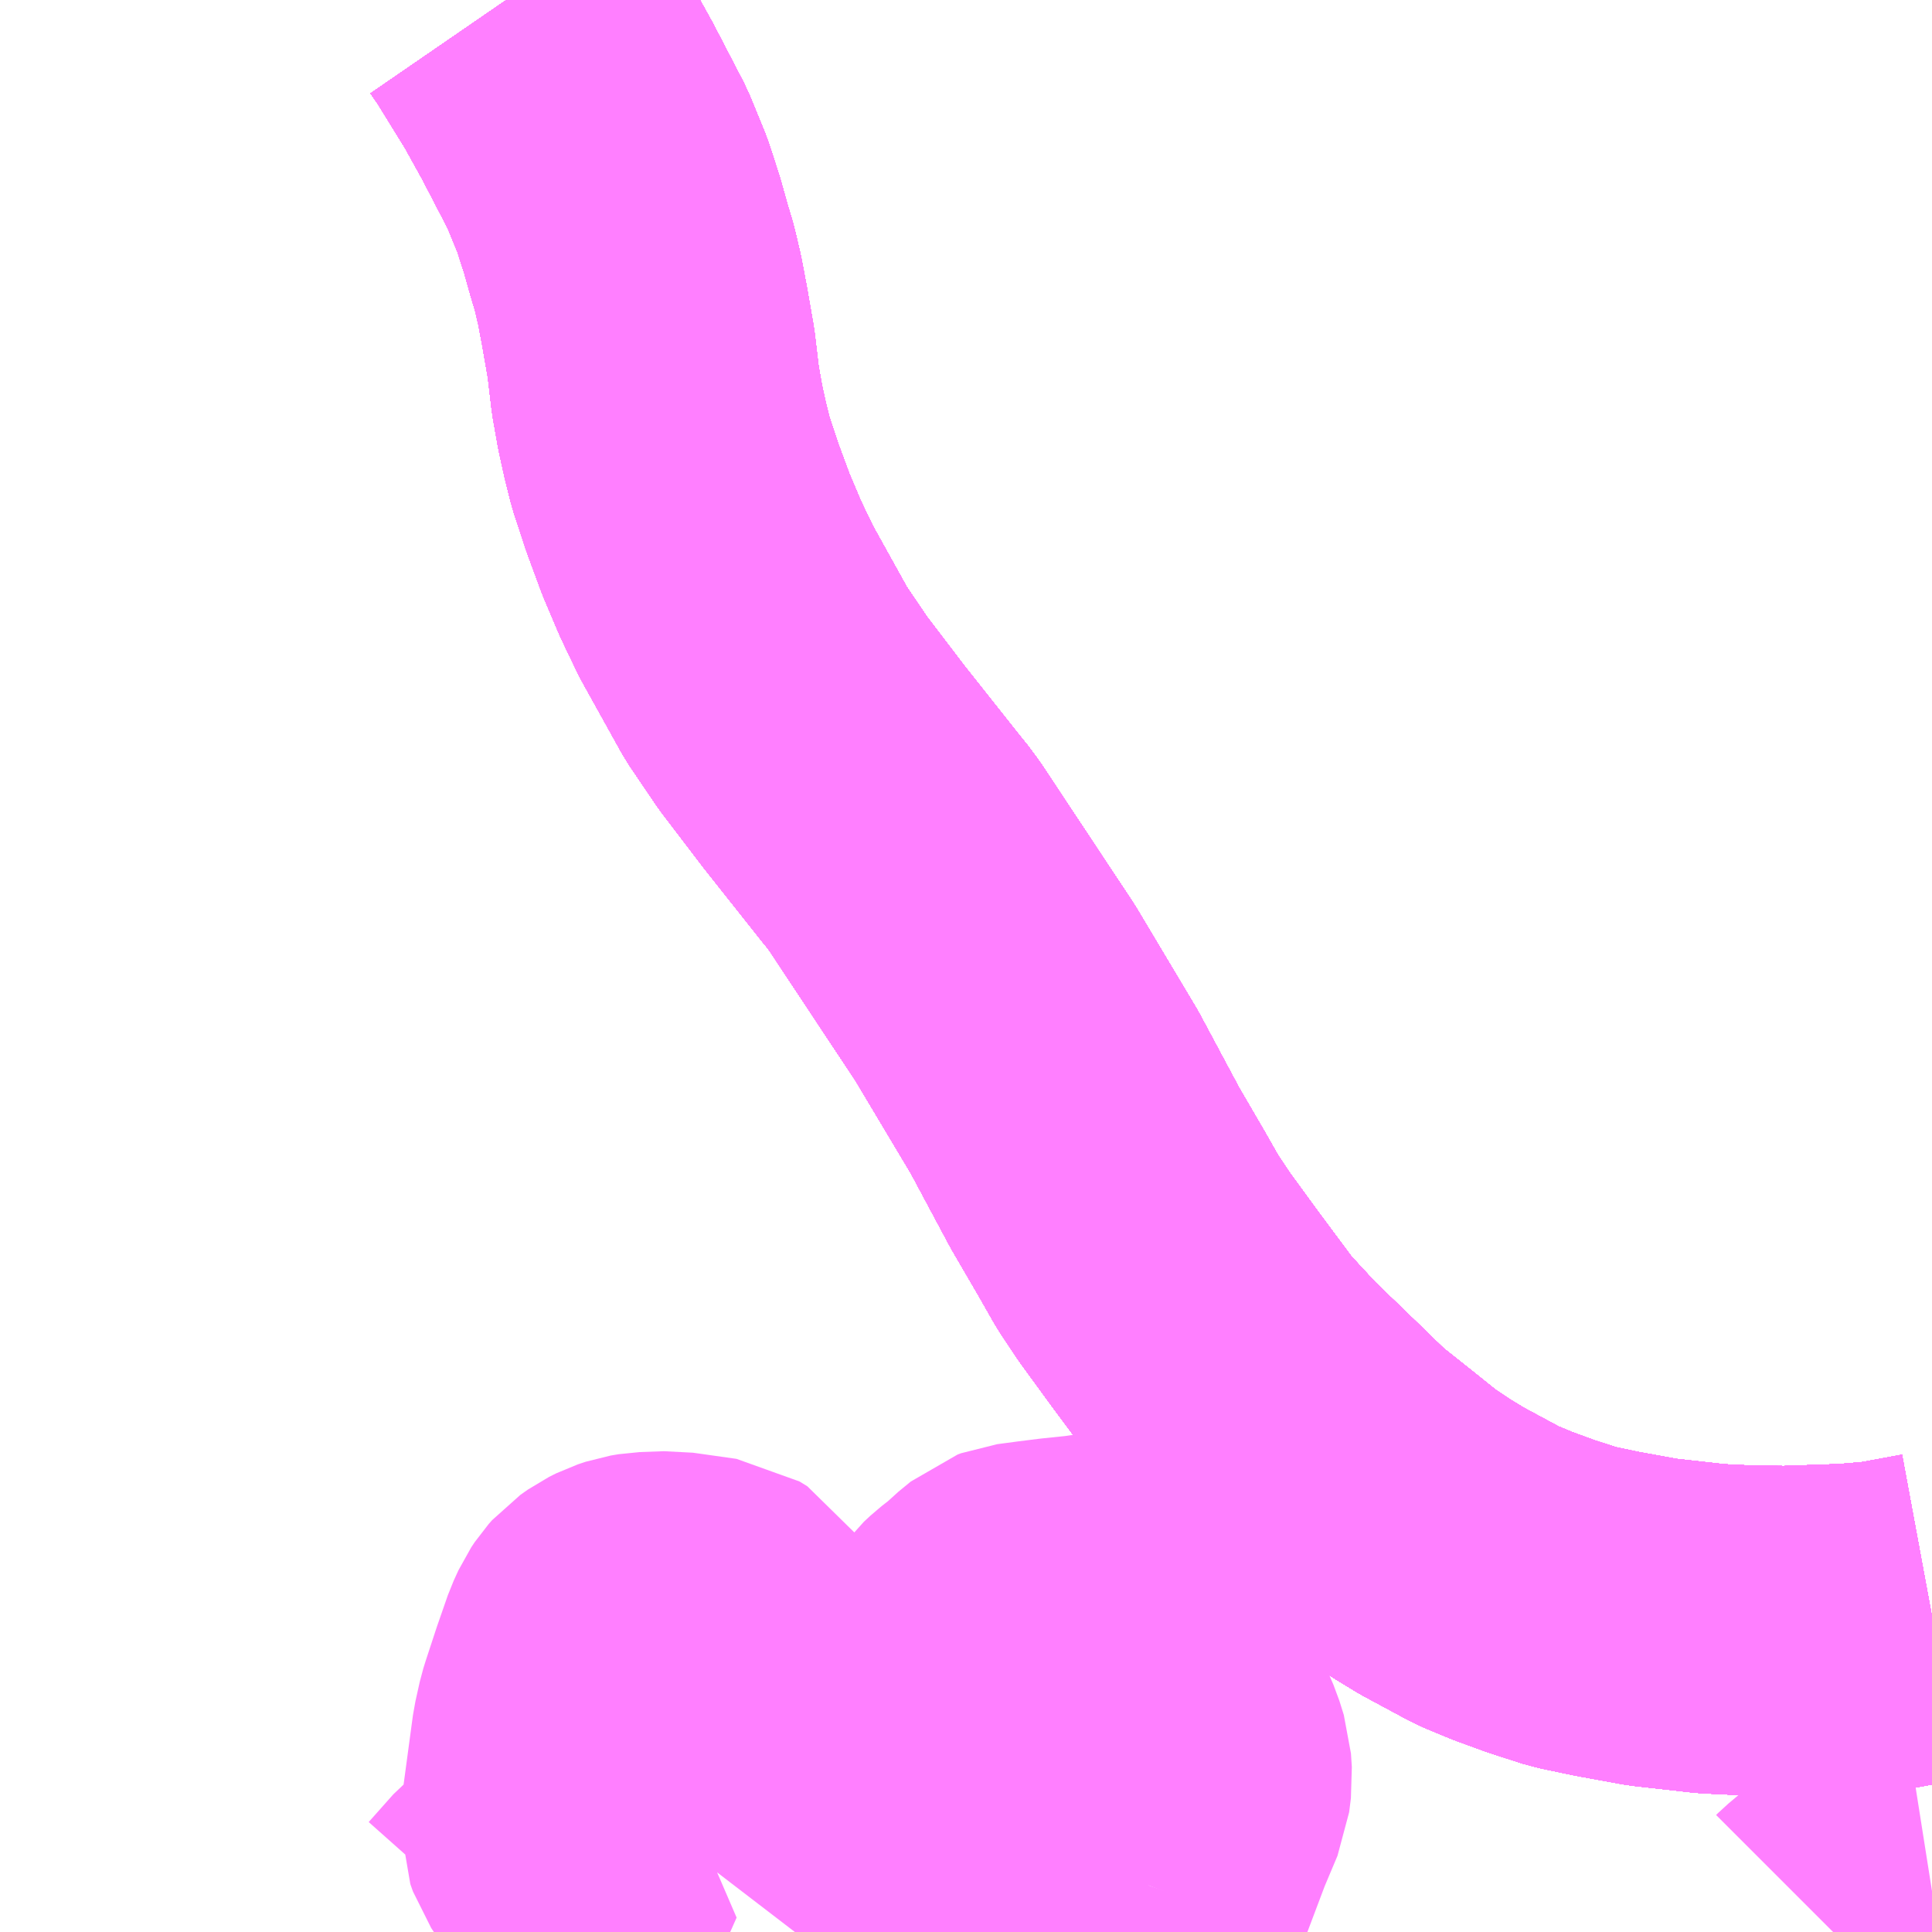 <?xml version="1.0" encoding="UTF-8"?>
<svg  xmlns="http://www.w3.org/2000/svg" xmlns:xlink="http://www.w3.org/1999/xlink" xmlns:go="http://purl.org/svgmap/profile" property="N07_001,N07_002,N07_003,N07_004,N07_005,N07_006,N07_007" viewBox="13442.871 -3418.945 4.395 4.395" go:dataArea="13442.87109375 -3418.9453125 4.39453125 4.39453125" >
<globalCoordinateSystem srsName="http://purl.org/crs/84" transform="matrix(100.0,0.0,0.0,-100.0,0.0,0.0)" />
<defs>
 <g id="p0" >
  <circle cx="0.0" cy="0.0" r="3" stroke="green" stroke-width="0.75" vector-effect="non-scaling-stroke" />
 </g>
</defs>
<g fill="none" fill-rule="evenodd" stroke="#FF00FF" stroke-width="0.75" opacity="0.5" vector-effect="non-scaling-stroke" stroke-linejoin="bevel" >
<path content="1,JRバス関東（株）,ドリーム高松号/松山号/徳島号/高知号,4.0,4.0,4.0," xlink:title="1" d="M13447.266,-3415.267L13447.158,-3415.247L13447.078,-3415.24L13446.933,-3415.235L13446.849,-3415.236L13446.764,-3415.24L13446.63,-3415.255L13446.526,-3415.274L13446.45,-3415.29L13446.376,-3415.314L13446.313,-3415.337L13446.255,-3415.361L13446.151,-3415.417L13446.105,-3415.445L13446.051,-3415.481L13445.99,-3415.53L13445.907,-3415.596L13445.811,-3415.689L13445.732,-3415.765L13445.683,-3415.818L13445.654,-3415.85L13445.567,-3415.967L13445.497,-3416.063L13445.477,-3416.093L13445.459,-3416.12L13445.422,-3416.185L13445.362,-3416.288L13445.27,-3416.46L13445.135,-3416.686L13444.929,-3416.997L13444.909,-3417.024L13444.902,-3417.032L13444.768,-3417.201L13444.675,-3417.323L13444.614,-3417.413L13444.524,-3417.575L13444.507,-3417.61L13444.487,-3417.652L13444.454,-3417.73L13444.423,-3417.814L13444.397,-3417.893L13444.384,-3417.945L13444.373,-3417.995L13444.362,-3418.057L13444.352,-3418.141L13444.337,-3418.227L13444.326,-3418.285L13444.314,-3418.336L13444.302,-3418.376L13444.286,-3418.433L13444.264,-3418.501L13444.23,-3418.584L13444.162,-3418.715L13444.116,-3418.798L13444.045,-3418.913L13444.023,-3418.945"/>
<path content="1,JR四国バス（株）,オリーブ松山号　松山⇔名古屋,1.0,1.0,1.0," xlink:title="1" d="M13444.023,-3418.945L13444.045,-3418.913L13444.116,-3418.798L13444.162,-3418.715L13444.23,-3418.584L13444.264,-3418.501L13444.286,-3418.433L13444.302,-3418.376L13444.314,-3418.336L13444.326,-3418.285L13444.337,-3418.227L13444.352,-3418.141L13444.362,-3418.057L13444.373,-3417.995L13444.384,-3417.945L13444.397,-3417.893L13444.423,-3417.814L13444.454,-3417.73L13444.487,-3417.652L13444.507,-3417.61L13444.524,-3417.575L13444.614,-3417.413L13444.675,-3417.323L13444.768,-3417.201L13444.902,-3417.032L13444.909,-3417.024L13444.929,-3416.997L13445.135,-3416.686L13445.27,-3416.46L13445.362,-3416.288L13445.422,-3416.185L13445.459,-3416.12L13445.477,-3416.093L13445.497,-3416.063L13445.567,-3415.967L13445.654,-3415.85L13445.683,-3415.818L13445.732,-3415.765L13445.811,-3415.689L13445.907,-3415.596L13445.99,-3415.53L13446.051,-3415.481L13446.105,-3415.445L13446.151,-3415.417L13446.255,-3415.361L13446.313,-3415.337L13446.376,-3415.314L13446.45,-3415.29L13446.526,-3415.274L13446.63,-3415.255L13446.764,-3415.24L13446.849,-3415.236L13446.933,-3415.235L13447.078,-3415.24L13447.158,-3415.247L13447.266,-3415.267"/>
<path content="1,JR四国バス（株）,ドリーム高松・松山号　松山・高松⇔東京・東京ディズニーランド,1.0,1.0,1.0," xlink:title="1" d="M13444.023,-3418.945L13444.045,-3418.913L13444.116,-3418.798L13444.162,-3418.715L13444.23,-3418.584L13444.264,-3418.501L13444.286,-3418.433L13444.302,-3418.376L13444.314,-3418.336L13444.326,-3418.285L13444.337,-3418.227L13444.352,-3418.141L13444.362,-3418.057L13444.373,-3417.995L13444.384,-3417.945L13444.397,-3417.893L13444.423,-3417.814L13444.454,-3417.73L13444.487,-3417.652L13444.507,-3417.61L13444.524,-3417.575L13444.614,-3417.413L13444.675,-3417.323L13444.768,-3417.201L13444.902,-3417.032L13444.909,-3417.024L13444.929,-3416.997L13445.135,-3416.686L13445.27,-3416.46L13445.362,-3416.288L13445.422,-3416.185L13445.459,-3416.12L13445.477,-3416.093L13445.497,-3416.063L13445.567,-3415.967L13445.654,-3415.85L13445.683,-3415.818L13445.732,-3415.765L13445.811,-3415.689L13445.907,-3415.596L13445.99,-3415.53L13446.051,-3415.481L13446.105,-3415.445L13446.151,-3415.417L13446.255,-3415.361L13446.313,-3415.337L13446.376,-3415.314L13446.45,-3415.29L13446.526,-3415.274L13446.63,-3415.255L13446.764,-3415.24L13446.849,-3415.236L13446.933,-3415.235L13447.078,-3415.24L13447.158,-3415.247L13447.266,-3415.267"/>
<path content="1,JR四国バス（株）,ドリーム高松号　観音寺・高松⇔新宿・東京・新木場,1.0,1.0,1.0," xlink:title="1" d="M13444.023,-3418.945L13444.045,-3418.913L13444.116,-3418.798L13444.162,-3418.715L13444.23,-3418.584L13444.264,-3418.501L13444.286,-3418.433L13444.302,-3418.376L13444.314,-3418.336L13444.326,-3418.285L13444.337,-3418.227L13444.352,-3418.141L13444.362,-3418.057L13444.373,-3417.995L13444.384,-3417.945L13444.397,-3417.893L13444.423,-3417.814L13444.454,-3417.73L13444.487,-3417.652L13444.507,-3417.61L13444.524,-3417.575L13444.614,-3417.413L13444.675,-3417.323L13444.768,-3417.201L13444.902,-3417.032L13444.909,-3417.024L13444.929,-3416.997L13445.135,-3416.686L13445.27,-3416.46L13445.362,-3416.288L13445.422,-3416.185L13445.459,-3416.12L13445.477,-3416.093L13445.497,-3416.063L13445.567,-3415.967L13445.654,-3415.85L13445.683,-3415.818L13445.732,-3415.765L13445.811,-3415.689L13445.907,-3415.596L13445.99,-3415.53L13446.051,-3415.481L13446.105,-3415.445L13446.151,-3415.417L13446.255,-3415.361L13446.313,-3415.337L13446.376,-3415.314L13446.45,-3415.29L13446.526,-3415.274L13446.63,-3415.255L13446.764,-3415.24L13446.849,-3415.236L13446.933,-3415.235L13447.078,-3415.24L13447.158,-3415.247L13447.266,-3415.267"/>
<path content="1,JR四国バス（株）,観音寺エクスプレス　観音寺・丸亀・高松⇔神戸・大阪,3.0,3.0,3.0," xlink:title="1" d="M13444.023,-3418.945L13444.045,-3418.913L13444.116,-3418.798L13444.162,-3418.715L13444.23,-3418.584L13444.264,-3418.501L13444.286,-3418.433L13444.302,-3418.376L13444.314,-3418.336L13444.326,-3418.285L13444.337,-3418.227L13444.352,-3418.141L13444.362,-3418.057L13444.373,-3417.995L13444.384,-3417.945L13444.397,-3417.893L13444.423,-3417.814L13444.454,-3417.73L13444.487,-3417.652L13444.507,-3417.61L13444.524,-3417.575L13444.614,-3417.413L13444.675,-3417.323L13444.768,-3417.201L13444.902,-3417.032L13444.909,-3417.024L13444.929,-3416.997L13445.135,-3416.686L13445.27,-3416.46L13445.362,-3416.288L13445.422,-3416.185L13445.459,-3416.12L13445.477,-3416.093L13445.497,-3416.063L13445.567,-3415.967L13445.654,-3415.85L13445.683,-3415.818L13445.732,-3415.765L13445.811,-3415.689L13445.907,-3415.596L13445.99,-3415.53L13446.051,-3415.481L13446.105,-3415.445L13446.151,-3415.417L13446.255,-3415.361L13446.313,-3415.337L13446.376,-3415.314L13446.45,-3415.29L13446.526,-3415.274L13446.63,-3415.255L13446.764,-3415.24L13446.849,-3415.236L13446.933,-3415.235L13447.078,-3415.24L13447.158,-3415.247L13447.266,-3415.267"/>
<path content="1,JR四国バス（株）,関西リムジンバス　（丸亀・善通寺・坂出・高松⇔関空）,1.0,1.0,1.0," xlink:title="1" d="M13447.266,-3415.267L13447.158,-3415.247L13447.078,-3415.24L13446.933,-3415.235L13446.849,-3415.236L13446.764,-3415.24L13446.63,-3415.255L13446.526,-3415.274L13446.45,-3415.29L13446.376,-3415.314L13446.313,-3415.337L13446.255,-3415.361L13446.151,-3415.417L13446.105,-3415.445L13446.051,-3415.481L13445.99,-3415.53L13445.907,-3415.596L13445.811,-3415.689L13445.732,-3415.765L13445.683,-3415.818L13445.654,-3415.85L13445.567,-3415.967L13445.497,-3416.063L13445.477,-3416.093L13445.459,-3416.12L13445.422,-3416.185L13445.362,-3416.288L13445.27,-3416.46L13445.135,-3416.686L13444.929,-3416.997L13444.909,-3417.024L13444.902,-3417.032L13444.768,-3417.201L13444.675,-3417.323L13444.614,-3417.413L13444.524,-3417.575L13444.507,-3417.61L13444.487,-3417.652L13444.454,-3417.73L13444.423,-3417.814L13444.397,-3417.893L13444.384,-3417.945L13444.373,-3417.995L13444.362,-3418.057L13444.352,-3418.141L13444.337,-3418.227L13444.326,-3418.285L13444.314,-3418.336L13444.302,-3418.376L13444.286,-3418.433L13444.264,-3418.501L13444.23,-3418.584L13444.162,-3418.715L13444.116,-3418.798L13444.045,-3418.913L13444.023,-3418.945"/>
<path content="1,JR四国バス（株）,高松エクスプレス京都号　高松⇔京都,2.0,2.0,2.0," xlink:title="1" d="M13444.023,-3418.945L13444.045,-3418.913L13444.116,-3418.798L13444.162,-3418.715L13444.23,-3418.584L13444.264,-3418.501L13444.286,-3418.433L13444.302,-3418.376L13444.314,-3418.336L13444.326,-3418.285L13444.337,-3418.227L13444.352,-3418.141L13444.362,-3418.057L13444.373,-3417.995L13444.384,-3417.945L13444.397,-3417.893L13444.423,-3417.814L13444.454,-3417.73L13444.487,-3417.652L13444.507,-3417.61L13444.524,-3417.575L13444.614,-3417.413L13444.675,-3417.323L13444.768,-3417.201L13444.902,-3417.032L13444.909,-3417.024L13444.929,-3416.997L13445.135,-3416.686L13445.27,-3416.46L13445.362,-3416.288L13445.422,-3416.185L13445.459,-3416.12L13445.477,-3416.093L13445.497,-3416.063L13445.567,-3415.967L13445.654,-3415.85L13445.683,-3415.818L13445.732,-3415.765L13445.811,-3415.689L13445.907,-3415.596L13445.99,-3415.53L13446.051,-3415.481L13446.105,-3415.445L13446.151,-3415.417L13446.255,-3415.361L13446.313,-3415.337L13446.376,-3415.314L13446.45,-3415.29L13446.526,-3415.274L13446.63,-3415.255L13446.764,-3415.24L13446.849,-3415.236L13446.933,-3415.235L13447.078,-3415.24L13447.158,-3415.247L13447.266,-3415.267"/>
<path content="1,JR四国バス（株）,高松エクスプレス大阪号　高松⇔大阪,8.0,8.0,8.0," xlink:title="1" d="M13444.023,-3418.945L13444.045,-3418.913L13444.116,-3418.798L13444.162,-3418.715L13444.23,-3418.584L13444.264,-3418.501L13444.286,-3418.433L13444.302,-3418.376L13444.314,-3418.336L13444.326,-3418.285L13444.337,-3418.227L13444.352,-3418.141L13444.362,-3418.057L13444.373,-3417.995L13444.384,-3417.945L13444.397,-3417.893L13444.423,-3417.814L13444.454,-3417.73L13444.487,-3417.652L13444.507,-3417.61L13444.524,-3417.575L13444.614,-3417.413L13444.675,-3417.323L13444.768,-3417.201L13444.902,-3417.032L13444.909,-3417.024L13444.929,-3416.997L13445.135,-3416.686L13445.27,-3416.46L13445.362,-3416.288L13445.422,-3416.185L13445.459,-3416.12L13445.477,-3416.093L13445.497,-3416.063L13445.567,-3415.967L13445.654,-3415.85L13445.683,-3415.818L13445.732,-3415.765L13445.811,-3415.689L13445.907,-3415.596L13445.99,-3415.53L13446.051,-3415.481L13446.105,-3415.445L13446.151,-3415.417L13446.255,-3415.361L13446.313,-3415.337L13446.376,-3415.314L13446.45,-3415.29L13446.526,-3415.274L13446.63,-3415.255L13446.764,-3415.24L13446.849,-3415.236L13446.933,-3415.235L13447.078,-3415.24L13447.158,-3415.247L13447.266,-3415.267"/>
<path content="1,JR四国バス（株）,高松エクスプレス神戸号　高松⇔神戸,5.0,5.0,5.0," xlink:title="1" d="M13444.023,-3418.945L13444.045,-3418.913L13444.116,-3418.798L13444.162,-3418.715L13444.23,-3418.584L13444.264,-3418.501L13444.286,-3418.433L13444.302,-3418.376L13444.314,-3418.336L13444.326,-3418.285L13444.337,-3418.227L13444.352,-3418.141L13444.362,-3418.057L13444.373,-3417.995L13444.384,-3417.945L13444.397,-3417.893L13444.423,-3417.814L13444.454,-3417.73L13444.487,-3417.652L13444.507,-3417.61L13444.524,-3417.575L13444.614,-3417.413L13444.675,-3417.323L13444.768,-3417.201L13444.902,-3417.032L13444.909,-3417.024L13444.929,-3416.997L13445.135,-3416.686L13445.27,-3416.46L13445.362,-3416.288L13445.422,-3416.185L13445.459,-3416.12L13445.477,-3416.093L13445.497,-3416.063L13445.567,-3415.967L13445.654,-3415.85L13445.683,-3415.818L13445.732,-3415.765L13445.811,-3415.689L13445.907,-3415.596L13445.99,-3415.53L13446.051,-3415.481L13446.105,-3415.445L13446.151,-3415.417L13446.255,-3415.361L13446.313,-3415.337L13446.376,-3415.314L13446.45,-3415.29L13446.526,-3415.274L13446.63,-3415.255L13446.764,-3415.24L13446.849,-3415.236L13446.933,-3415.235L13447.078,-3415.24L13447.158,-3415.247L13447.266,-3415.267"/>
<path content="1,JR東海バス（株）,オリーブ松山号,1.0,1.0,1.0," xlink:title="1" d="M13444.023,-3418.945L13444.045,-3418.913L13444.116,-3418.798L13444.162,-3418.715L13444.23,-3418.584L13444.264,-3418.501L13444.286,-3418.433L13444.302,-3418.376L13444.314,-3418.336L13444.326,-3418.285L13444.337,-3418.227L13444.352,-3418.141L13444.362,-3418.057L13444.373,-3417.995L13444.384,-3417.945L13444.397,-3417.893L13444.423,-3417.814L13444.454,-3417.73L13444.487,-3417.652L13444.507,-3417.61L13444.524,-3417.575L13444.614,-3417.413L13444.675,-3417.323L13444.768,-3417.201L13444.902,-3417.032L13444.909,-3417.024L13444.929,-3416.997L13445.135,-3416.686L13445.27,-3416.46L13445.362,-3416.288L13445.422,-3416.185L13445.459,-3416.12L13445.477,-3416.093L13445.497,-3416.063L13445.567,-3415.967L13445.654,-3415.85L13445.683,-3415.818L13445.732,-3415.765L13445.811,-3415.689L13445.907,-3415.596L13445.99,-3415.53L13446.051,-3415.481L13446.105,-3415.445L13446.151,-3415.417L13446.255,-3415.361L13446.313,-3415.337L13446.376,-3415.314L13446.45,-3415.29L13446.526,-3415.274L13446.63,-3415.255L13446.764,-3415.24L13446.849,-3415.236L13446.933,-3415.235L13447.078,-3415.24L13447.158,-3415.247L13447.266,-3415.267"/>
<path content="1,京阪バス（株）,京都⇔高松,1.0,1.0,1.0," xlink:title="1" d="M13444.023,-3418.945L13444.045,-3418.913L13444.116,-3418.798L13444.162,-3418.715L13444.23,-3418.584L13444.264,-3418.501L13444.286,-3418.433L13444.302,-3418.376L13444.314,-3418.336L13444.326,-3418.285L13444.337,-3418.227L13444.352,-3418.141L13444.362,-3418.057L13444.373,-3417.995L13444.384,-3417.945L13444.397,-3417.893L13444.423,-3417.814L13444.454,-3417.73L13444.487,-3417.652L13444.507,-3417.61L13444.524,-3417.575L13444.614,-3417.413L13444.675,-3417.323L13444.768,-3417.201L13444.902,-3417.032L13444.909,-3417.024L13444.929,-3416.997L13445.135,-3416.686L13445.27,-3416.46L13445.362,-3416.288L13445.422,-3416.185L13445.459,-3416.12L13445.477,-3416.093L13445.497,-3416.063L13445.567,-3415.967L13445.654,-3415.85L13445.683,-3415.818L13445.732,-3415.765L13445.811,-3415.689L13445.907,-3415.596L13445.99,-3415.53L13446.051,-3415.481L13446.105,-3415.445L13446.151,-3415.417L13446.255,-3415.361L13446.313,-3415.337L13446.376,-3415.314L13446.45,-3415.29L13446.526,-3415.274L13446.63,-3415.255L13446.764,-3415.24L13446.849,-3415.236L13446.933,-3415.235L13447.078,-3415.24L13447.158,-3415.247L13447.266,-3415.267"/>
<path content="1,南海バス（株）,エアポートリムジン（高松空港線）15,4.5,4.5,4.5," xlink:title="1" d="M13444.023,-3418.945L13444.045,-3418.913L13444.116,-3418.798L13444.162,-3418.715L13444.23,-3418.584L13444.264,-3418.501L13444.286,-3418.433L13444.302,-3418.376L13444.314,-3418.336L13444.326,-3418.285L13444.337,-3418.227L13444.352,-3418.141L13444.362,-3418.057L13444.373,-3417.995L13444.384,-3417.945L13444.397,-3417.893L13444.423,-3417.814L13444.454,-3417.73L13444.487,-3417.652L13444.507,-3417.61L13444.524,-3417.575L13444.614,-3417.413L13444.675,-3417.323L13444.768,-3417.201L13444.902,-3417.032L13444.909,-3417.024L13444.929,-3416.997L13445.135,-3416.686L13445.27,-3416.46L13445.362,-3416.288L13445.422,-3416.185L13445.459,-3416.12L13445.477,-3416.093L13445.497,-3416.063L13445.567,-3415.967L13445.654,-3415.85L13445.683,-3415.818L13445.732,-3415.765L13445.811,-3415.689L13445.907,-3415.596L13445.99,-3415.53L13446.051,-3415.481L13446.105,-3415.445L13446.151,-3415.417L13446.255,-3415.361L13446.313,-3415.337L13446.376,-3415.314L13446.45,-3415.29L13446.526,-3415.274L13446.63,-3415.255L13446.764,-3415.24L13446.849,-3415.236L13446.933,-3415.235L13447.078,-3415.24L13447.158,-3415.247L13447.266,-3415.267"/>
<path content="1,南海バス（株）,南海なんば⇔高松・国分寺,15.5,15.5,15.5," xlink:title="1" d="M13444.023,-3418.945L13444.045,-3418.913L13444.116,-3418.798L13444.162,-3418.715L13444.23,-3418.584L13444.264,-3418.501L13444.286,-3418.433L13444.302,-3418.376L13444.314,-3418.336L13444.326,-3418.285L13444.337,-3418.227L13444.352,-3418.141L13444.362,-3418.057L13444.373,-3417.995L13444.384,-3417.945L13444.397,-3417.893L13444.423,-3417.814L13444.454,-3417.73L13444.487,-3417.652L13444.507,-3417.61L13444.524,-3417.575L13444.614,-3417.413L13444.675,-3417.323L13444.768,-3417.201L13444.902,-3417.032L13444.909,-3417.024L13444.929,-3416.997L13445.135,-3416.686L13445.27,-3416.46L13445.362,-3416.288L13445.422,-3416.185L13445.459,-3416.12L13445.477,-3416.093L13445.497,-3416.063L13445.567,-3415.967L13445.654,-3415.85L13445.683,-3415.818L13445.732,-3415.765L13445.811,-3415.689L13445.907,-3415.596L13445.99,-3415.53L13446.051,-3415.481L13446.105,-3415.445L13446.151,-3415.417L13446.255,-3415.361L13446.313,-3415.337L13446.376,-3415.314L13446.45,-3415.29L13446.526,-3415.274L13446.63,-3415.255L13446.764,-3415.24L13446.849,-3415.236L13446.933,-3415.235L13447.078,-3415.24L13447.158,-3415.247L13447.266,-3415.267"/>
<path content="1,名鉄バス（株）,名古屋～高松,2.0,2.0,2.0," xlink:title="1" d="M13444.023,-3418.945L13444.045,-3418.913L13444.116,-3418.798L13444.162,-3418.715L13444.23,-3418.584L13444.264,-3418.501L13444.286,-3418.433L13444.302,-3418.376L13444.314,-3418.336L13444.326,-3418.285L13444.337,-3418.227L13444.352,-3418.141L13444.362,-3418.057L13444.373,-3417.995L13444.384,-3417.945L13444.397,-3417.893L13444.423,-3417.814L13444.454,-3417.73L13444.487,-3417.652L13444.507,-3417.61L13444.524,-3417.575L13444.614,-3417.413L13444.675,-3417.323L13444.768,-3417.201L13444.902,-3417.032L13444.909,-3417.024L13444.929,-3416.997L13445.135,-3416.686L13445.27,-3416.46L13445.362,-3416.288L13445.422,-3416.185L13445.459,-3416.12L13445.477,-3416.093L13445.497,-3416.063L13445.567,-3415.967L13445.654,-3415.85L13445.683,-3415.818L13445.732,-3415.765L13445.811,-3415.689L13445.907,-3415.596L13445.99,-3415.53L13446.051,-3415.481L13446.105,-3415.445L13446.151,-3415.417L13446.255,-3415.361L13446.313,-3415.337L13446.376,-3415.314L13446.45,-3415.29L13446.526,-3415.274L13446.63,-3415.255L13446.764,-3415.24L13446.849,-3415.236L13446.933,-3415.235L13447.078,-3415.24L13447.158,-3415.247L13447.266,-3415.267"/>
<path content="1,四国高速バス（株）,さぬきエクスプレス名古屋　善通寺・坂出⇔名古屋,1.0,1.0,1.0," xlink:title="1" d="M13444.023,-3418.945L13444.045,-3418.913L13444.116,-3418.798L13444.162,-3418.715L13444.23,-3418.584L13444.264,-3418.501L13444.286,-3418.433L13444.302,-3418.376L13444.314,-3418.336L13444.326,-3418.285L13444.337,-3418.227L13444.352,-3418.141L13444.362,-3418.057L13444.373,-3417.995L13444.384,-3417.945L13444.397,-3417.893L13444.423,-3417.814L13444.454,-3417.73L13444.487,-3417.652L13444.507,-3417.61L13444.524,-3417.575L13444.614,-3417.413L13444.675,-3417.323L13444.768,-3417.201L13444.902,-3417.032L13444.909,-3417.024L13444.929,-3416.997L13445.135,-3416.686L13445.27,-3416.46L13445.362,-3416.288L13445.422,-3416.185L13445.459,-3416.12L13445.477,-3416.093L13445.497,-3416.063L13445.567,-3415.967L13445.654,-3415.85L13445.683,-3415.818L13445.732,-3415.765L13445.811,-3415.689L13445.907,-3415.596L13445.99,-3415.53L13446.051,-3415.481L13446.105,-3415.445L13446.151,-3415.417L13446.255,-3415.361L13446.313,-3415.337L13446.376,-3415.314L13446.45,-3415.29L13446.526,-3415.274L13446.63,-3415.255L13446.764,-3415.24L13446.849,-3415.236L13446.933,-3415.235L13447.078,-3415.24L13447.158,-3415.247L13447.266,-3415.267"/>
<path content="1,四国高速バス（株）,さぬきエクスプレス大阪　高松⇔大阪,8.0,8.0,8.0," xlink:title="1" d="M13444.023,-3418.945L13444.045,-3418.913L13444.116,-3418.798L13444.162,-3418.715L13444.23,-3418.584L13444.264,-3418.501L13444.286,-3418.433L13444.302,-3418.376L13444.314,-3418.336L13444.326,-3418.285L13444.337,-3418.227L13444.352,-3418.141L13444.362,-3418.057L13444.373,-3417.995L13444.384,-3417.945L13444.397,-3417.893L13444.423,-3417.814L13444.454,-3417.73L13444.487,-3417.652L13444.507,-3417.61L13444.524,-3417.575L13444.614,-3417.413L13444.675,-3417.323L13444.768,-3417.201L13444.902,-3417.032L13444.909,-3417.024L13444.929,-3416.997L13445.135,-3416.686L13445.27,-3416.46L13445.362,-3416.288L13445.422,-3416.185L13445.459,-3416.12L13445.477,-3416.093L13445.497,-3416.063L13445.567,-3415.967L13445.654,-3415.85L13445.683,-3415.818L13445.732,-3415.765L13445.811,-3415.689L13445.907,-3415.596L13445.99,-3415.53L13446.051,-3415.481L13446.105,-3415.445L13446.151,-3415.417L13446.255,-3415.361L13446.313,-3415.337L13446.376,-3415.314L13446.45,-3415.29L13446.526,-3415.274L13446.63,-3415.255L13446.764,-3415.24L13446.849,-3415.236L13446.933,-3415.235L13447.078,-3415.24L13447.158,-3415.247L13447.266,-3415.267"/>
<path content="1,四国高速バス（株）,さぬきエクスプレス大阪号　丸亀・善通寺・坂出⇔大阪・神戸,4.0,4.0,4.0," xlink:title="1" d="M13444.023,-3418.945L13444.045,-3418.913L13444.116,-3418.798L13444.162,-3418.715L13444.23,-3418.584L13444.264,-3418.501L13444.286,-3418.433L13444.302,-3418.376L13444.314,-3418.336L13444.326,-3418.285L13444.337,-3418.227L13444.352,-3418.141L13444.362,-3418.057L13444.373,-3417.995L13444.384,-3417.945L13444.397,-3417.893L13444.423,-3417.814L13444.454,-3417.73L13444.487,-3417.652L13444.507,-3417.61L13444.524,-3417.575L13444.614,-3417.413L13444.675,-3417.323L13444.768,-3417.201L13444.902,-3417.032L13444.909,-3417.024L13444.929,-3416.997L13445.135,-3416.686L13445.27,-3416.46L13445.362,-3416.288L13445.422,-3416.185L13445.459,-3416.12L13445.477,-3416.093L13445.497,-3416.063L13445.567,-3415.967L13445.654,-3415.85L13445.683,-3415.818L13445.732,-3415.765L13445.811,-3415.689L13445.907,-3415.596L13445.99,-3415.53L13446.051,-3415.481L13446.105,-3415.445L13446.151,-3415.417L13446.255,-3415.361L13446.313,-3415.337L13446.376,-3415.314L13446.45,-3415.29L13446.526,-3415.274L13446.63,-3415.255L13446.764,-3415.24L13446.849,-3415.236L13446.933,-3415.235L13447.078,-3415.24L13447.158,-3415.247L13447.266,-3415.267"/>
<path content="1,四国高速バス（株）,さぬきエクスプレス神戸　高松⇔神戸,5.0,5.0,5.0," xlink:title="1" d="M13444.023,-3418.945L13444.045,-3418.913L13444.116,-3418.798L13444.162,-3418.715L13444.23,-3418.584L13444.264,-3418.501L13444.286,-3418.433L13444.302,-3418.376L13444.314,-3418.336L13444.326,-3418.285L13444.337,-3418.227L13444.352,-3418.141L13444.362,-3418.057L13444.373,-3417.995L13444.384,-3417.945L13444.397,-3417.893L13444.423,-3417.814L13444.454,-3417.73L13444.487,-3417.652L13444.507,-3417.61L13444.524,-3417.575L13444.614,-3417.413L13444.675,-3417.323L13444.768,-3417.201L13444.902,-3417.032L13444.909,-3417.024L13444.929,-3416.997L13445.135,-3416.686L13445.27,-3416.46L13445.362,-3416.288L13445.422,-3416.185L13445.459,-3416.12L13445.477,-3416.093L13445.497,-3416.063L13445.567,-3415.967L13445.654,-3415.85L13445.683,-3415.818L13445.732,-3415.765L13445.811,-3415.689L13445.907,-3415.596L13445.99,-3415.53L13446.051,-3415.481L13446.105,-3415.445L13446.151,-3415.417L13446.255,-3415.361L13446.313,-3415.337L13446.376,-3415.314L13446.45,-3415.29L13446.526,-3415.274L13446.63,-3415.255L13446.764,-3415.24L13446.849,-3415.236L13446.933,-3415.235L13447.078,-3415.24L13447.158,-3415.247L13447.266,-3415.267"/>
<path content="1,四国高速バス（株）,さぬきエクスプレス神戸号　丸亀・善通寺・坂出⇔神戸,4.0,4.0,4.0," xlink:title="1" d="M13444.023,-3418.945L13444.045,-3418.913L13444.116,-3418.798L13444.162,-3418.715L13444.23,-3418.584L13444.264,-3418.501L13444.286,-3418.433L13444.302,-3418.376L13444.314,-3418.336L13444.326,-3418.285L13444.337,-3418.227L13444.352,-3418.141L13444.362,-3418.057L13444.373,-3417.995L13444.384,-3417.945L13444.397,-3417.893L13444.423,-3417.814L13444.454,-3417.73L13444.487,-3417.652L13444.507,-3417.61L13444.524,-3417.575L13444.614,-3417.413L13444.675,-3417.323L13444.768,-3417.201L13444.902,-3417.032L13444.909,-3417.024L13444.929,-3416.997L13445.135,-3416.686L13445.27,-3416.46L13445.362,-3416.288L13445.422,-3416.185L13445.459,-3416.12L13445.477,-3416.093L13445.497,-3416.063L13445.567,-3415.967L13445.654,-3415.85L13445.683,-3415.818L13445.732,-3415.765L13445.811,-3415.689L13445.907,-3415.596L13445.99,-3415.53L13446.051,-3415.481L13446.105,-3415.445L13446.151,-3415.417L13446.255,-3415.361L13446.313,-3415.337L13446.376,-3415.314L13446.45,-3415.29L13446.526,-3415.274L13446.63,-3415.255L13446.764,-3415.24L13446.849,-3415.236L13446.933,-3415.235L13447.078,-3415.24L13447.158,-3415.247L13447.266,-3415.267"/>
<path content="1,四国高速バス（株）,ハローブリッジ号　善通寺・坂出⇔横浜・新宿・八王子,1.0,1.0,1.0," xlink:title="1" d="M13447.266,-3415.267L13447.158,-3415.247L13447.078,-3415.24L13446.933,-3415.235L13446.849,-3415.236L13446.764,-3415.24L13446.63,-3415.255L13446.526,-3415.274L13446.45,-3415.29L13446.376,-3415.314L13446.313,-3415.337L13446.255,-3415.361L13446.151,-3415.417L13446.105,-3415.445L13446.051,-3415.481L13445.99,-3415.53L13445.907,-3415.596L13445.811,-3415.689L13445.732,-3415.765L13445.683,-3415.818L13445.654,-3415.85L13445.567,-3415.967L13445.497,-3416.063L13445.477,-3416.093L13445.459,-3416.12L13445.422,-3416.185L13445.362,-3416.288L13445.27,-3416.46L13445.135,-3416.686L13444.929,-3416.997L13444.909,-3417.024L13444.902,-3417.032L13444.768,-3417.201L13444.675,-3417.323L13444.614,-3417.413L13444.524,-3417.575L13444.507,-3417.61L13444.487,-3417.652L13444.454,-3417.73L13444.423,-3417.814L13444.397,-3417.893L13444.384,-3417.945L13444.373,-3417.995L13444.362,-3418.057L13444.352,-3418.141L13444.337,-3418.227L13444.326,-3418.285L13444.314,-3418.336L13444.302,-3418.376L13444.286,-3418.433L13444.264,-3418.501L13444.23,-3418.584L13444.162,-3418.715L13444.116,-3418.798L13444.045,-3418.913L13444.023,-3418.945"/>
<path content="1,四国高速バス（株）,観音寺エクスプレス号　観音寺⇔大阪,6.0,6.0,6.0," xlink:title="1" d="M13444.023,-3418.945L13444.045,-3418.913L13444.116,-3418.798L13444.162,-3418.715L13444.23,-3418.584L13444.264,-3418.501L13444.286,-3418.433L13444.302,-3418.376L13444.314,-3418.336L13444.326,-3418.285L13444.337,-3418.227L13444.352,-3418.141L13444.362,-3418.057L13444.373,-3417.995L13444.384,-3417.945L13444.397,-3417.893L13444.423,-3417.814L13444.454,-3417.73L13444.487,-3417.652L13444.507,-3417.61L13444.524,-3417.575L13444.614,-3417.413L13444.675,-3417.323L13444.768,-3417.201L13444.902,-3417.032L13444.909,-3417.024L13444.929,-3416.997L13445.135,-3416.686L13445.27,-3416.46L13445.362,-3416.288L13445.422,-3416.185L13445.459,-3416.12L13445.477,-3416.093L13445.497,-3416.063L13445.567,-3415.967L13445.654,-3415.85L13445.683,-3415.818L13445.732,-3415.765L13445.811,-3415.689L13445.907,-3415.596L13445.99,-3415.53L13446.051,-3415.481L13446.105,-3415.445L13446.151,-3415.417L13446.255,-3415.361L13446.313,-3415.337L13446.376,-3415.314L13446.45,-3415.29L13446.526,-3415.274L13446.63,-3415.255L13446.764,-3415.24L13446.849,-3415.236L13446.933,-3415.235L13447.078,-3415.24L13447.158,-3415.247L13447.266,-3415.267"/>
<path content="1,四国高速バス（株）,関西空港リムジンバス　善通寺・高松⇔関西空港,2.0,2.0,2.0," xlink:title="1" d="M13447.266,-3415.267L13447.158,-3415.247L13447.078,-3415.24L13446.933,-3415.235L13446.849,-3415.236L13446.764,-3415.24L13446.63,-3415.255L13446.526,-3415.274L13446.45,-3415.29L13446.376,-3415.314L13446.313,-3415.337L13446.255,-3415.361L13446.151,-3415.417L13446.105,-3415.445L13446.051,-3415.481L13445.99,-3415.53L13445.907,-3415.596L13445.811,-3415.689L13445.732,-3415.765L13445.683,-3415.818L13445.654,-3415.85L13445.567,-3415.967L13445.497,-3416.063L13445.477,-3416.093L13445.459,-3416.12L13445.422,-3416.185L13445.362,-3416.288L13445.27,-3416.46L13445.135,-3416.686L13444.929,-3416.997L13444.909,-3417.024L13444.902,-3417.032L13444.768,-3417.201L13444.675,-3417.323L13444.614,-3417.413L13444.524,-3417.575L13444.507,-3417.61L13444.487,-3417.652L13444.454,-3417.73L13444.423,-3417.814L13444.397,-3417.893L13444.384,-3417.945L13444.373,-3417.995L13444.362,-3418.057L13444.352,-3418.141L13444.337,-3418.227L13444.326,-3418.285L13444.314,-3418.336L13444.302,-3418.376L13444.286,-3418.433L13444.264,-3418.501L13444.23,-3418.584L13444.162,-3418.715L13444.116,-3418.798L13444.045,-3418.913L13444.023,-3418.945"/>
<path content="1,四国高速バス（株）,高松エクスプレス京都　高松⇔京都,1.0,2.0,2.0," xlink:title="1" d="M13444.023,-3418.945L13444.045,-3418.913L13444.116,-3418.798L13444.162,-3418.715L13444.23,-3418.584L13444.264,-3418.501L13444.286,-3418.433L13444.302,-3418.376L13444.314,-3418.336L13444.326,-3418.285L13444.337,-3418.227L13444.352,-3418.141L13444.362,-3418.057L13444.373,-3417.995L13444.384,-3417.945L13444.397,-3417.893L13444.423,-3417.814L13444.454,-3417.73L13444.487,-3417.652L13444.507,-3417.61L13444.524,-3417.575L13444.614,-3417.413L13444.675,-3417.323L13444.768,-3417.201L13444.902,-3417.032L13444.909,-3417.024L13444.929,-3416.997L13445.135,-3416.686L13445.27,-3416.46L13445.362,-3416.288L13445.422,-3416.185L13445.459,-3416.12L13445.477,-3416.093L13445.497,-3416.063L13445.567,-3415.967L13445.654,-3415.85L13445.683,-3415.818L13445.732,-3415.765L13445.811,-3415.689L13445.907,-3415.596L13445.99,-3415.53L13446.051,-3415.481L13446.105,-3415.445L13446.151,-3415.417L13446.255,-3415.361L13446.313,-3415.337L13446.376,-3415.314L13446.45,-3415.29L13446.526,-3415.274L13446.63,-3415.255L13446.764,-3415.24L13446.849,-3415.236L13446.933,-3415.235L13447.078,-3415.24L13447.158,-3415.247L13447.266,-3415.267"/>
<path content="1,大川自動車（株）,高徳エクスプレス号　高松⇔徳島,6.0,6.0,6.0," xlink:title="1" d="M13444.023,-3418.945L13444.045,-3418.913L13444.116,-3418.798L13444.162,-3418.715L13444.23,-3418.584L13444.264,-3418.501L13444.286,-3418.433L13444.302,-3418.376L13444.314,-3418.336L13444.326,-3418.285L13444.337,-3418.227L13444.352,-3418.141L13444.362,-3418.057L13444.373,-3417.995L13444.384,-3417.945L13444.397,-3417.893L13444.423,-3417.814L13444.454,-3417.73L13444.487,-3417.652L13444.507,-3417.61L13444.524,-3417.575L13444.614,-3417.413L13444.675,-3417.323L13444.768,-3417.201L13444.902,-3417.032L13444.909,-3417.024L13444.929,-3416.997L13445.135,-3416.686L13445.27,-3416.46L13445.362,-3416.288L13445.422,-3416.185L13445.459,-3416.12L13445.477,-3416.093L13445.497,-3416.063L13445.567,-3415.967L13445.654,-3415.85L13445.683,-3415.818L13445.732,-3415.765L13445.811,-3415.689L13445.907,-3415.596L13445.99,-3415.53L13446.051,-3415.481L13446.105,-3415.445L13446.151,-3415.417L13446.255,-3415.361L13446.313,-3415.337L13446.376,-3415.314L13446.45,-3415.29L13446.526,-3415.274L13446.63,-3415.255L13446.764,-3415.24L13446.849,-3415.236L13446.933,-3415.235L13447.078,-3415.24L13447.158,-3415.247L13447.266,-3415.267"/>
<path content="1,徳島バス（株）,かじや原線47,4.5,4.5,4.5," xlink:title="1" d="M13443.99,-3414.551L13444.046,-3414.614L13444.061,-3414.626L13444.161,-3414.664L13444.169,-3414.672L13444.184,-3414.69L13444.204,-3414.735L13444.187,-3414.741L13444.174,-3414.752L13444.164,-3414.767L13444.158,-3414.784L13444.158,-3414.815L13444.182,-3414.993L13444.192,-3415.038L13444.197,-3415.054L13444.22,-3415.124L13444.244,-3415.193L13444.255,-3415.217L13444.263,-3415.229L13444.271,-3415.238L13444.288,-3415.25L13444.304,-3415.258L13444.322,-3415.264L13444.34,-3415.267L13444.395,-3415.269L13444.494,-3415.255L13444.512,-3415.244L13444.519,-3415.233L13444.522,-3415.224L13444.522,-3415.182L13444.519,-3415.151L13444.521,-3415.139L13444.526,-3415.131L13444.566,-3415.104L13444.641,-3415.058L13444.673,-3415.032L13444.693,-3415.009L13444.704,-3414.991L13444.718,-3414.965L13444.732,-3414.915L13444.743,-3414.871L13444.8,-3414.872L13444.838,-3414.866L13444.863,-3414.865L13444.884,-3414.867L13444.899,-3414.874L13444.913,-3414.883L13444.933,-3414.907L13444.964,-3414.972L13445.003,-3415.049L13445.021,-3415.086L13445.049,-3415.142L13445.054,-3415.155L13445.077,-3415.189L13445.092,-3415.209L13445.107,-3415.223L13445.138,-3415.247L13445.153,-3415.262L13445.181,-3415.285L13445.189,-3415.288L13445.234,-3415.294L13445.282,-3415.3L13445.34,-3415.306L13445.41,-3415.316L13445.437,-3415.32L13445.449,-3415.323L13445.477,-3415.337L13445.491,-3415.346L13445.506,-3415.353L13445.527,-3415.362L13445.555,-3415.366L13445.59,-3415.367L13445.581,-3415.35L13445.559,-3415.308L13445.531,-3415.256L13445.512,-3415.213L13445.5,-3415.17L13445.5,-3415.139L13445.506,-3415.103L13445.518,-3415.066L13445.538,-3415.015L13445.56,-3414.964L13445.57,-3414.932L13445.572,-3414.901L13445.568,-3414.869L13445.536,-3414.793L13445.496,-3414.687L13445.484,-3414.656"/>
<path content="1,徳島バス（株）,かじや原線47,4.5,4.5,4.5," xlink:title="1" d="M13445.484,-3414.656L13445.448,-3414.552L13445.448,-3414.551"/>
<path content="1,徳島バス（株）,かじや原線47,4.5,4.5,4.5," xlink:title="1" d="M13445.484,-3414.656L13445.373,-3414.683L13445.359,-3414.687L13445.356,-3414.695L13445.381,-3414.797L13445.387,-3414.855L13445.381,-3414.863L13445.276,-3414.877L13445.261,-3414.881L13445.252,-3414.892L13445.213,-3414.962"/>
<path content="1,徳島バス（株）,徳島⇔岡山,2.0,2.0,2.0," xlink:title="1" d="M13447.266,-3415.267L13447.158,-3415.247L13447.078,-3415.24L13446.933,-3415.235L13446.849,-3415.236L13446.764,-3415.24L13446.63,-3415.255L13446.526,-3415.274L13446.45,-3415.29L13446.376,-3415.314L13446.313,-3415.337L13446.255,-3415.361L13446.151,-3415.417L13446.105,-3415.445L13446.051,-3415.481L13445.99,-3415.53L13445.907,-3415.596L13445.811,-3415.689L13445.732,-3415.765L13445.683,-3415.818L13445.654,-3415.85L13445.567,-3415.967L13445.497,-3416.063L13445.477,-3416.093L13445.459,-3416.12L13445.422,-3416.185L13445.362,-3416.288L13445.27,-3416.46L13445.135,-3416.686L13444.929,-3416.997L13444.909,-3417.024L13444.902,-3417.032L13444.768,-3417.201L13444.675,-3417.323L13444.614,-3417.413L13444.524,-3417.575L13444.507,-3417.61L13444.487,-3417.652L13444.454,-3417.73L13444.423,-3417.814L13444.397,-3417.893L13444.384,-3417.945L13444.373,-3417.995L13444.362,-3418.057L13444.352,-3418.141L13444.337,-3418.227L13444.326,-3418.285L13444.314,-3418.336L13444.302,-3418.376L13444.286,-3418.433L13444.264,-3418.501L13444.23,-3418.584L13444.162,-3418.715L13444.116,-3418.798L13444.045,-3418.913L13444.023,-3418.945"/>
<path content="1,徳島バス（株）,徳島⇔広島,2.0,2.0,2.0," xlink:title="1" d="M13447.266,-3415.267L13447.158,-3415.247L13447.078,-3415.24L13446.933,-3415.235L13446.849,-3415.236L13446.764,-3415.24L13446.63,-3415.255L13446.526,-3415.274L13446.45,-3415.29L13446.376,-3415.314L13446.313,-3415.337L13446.255,-3415.361L13446.151,-3415.417L13446.105,-3415.445L13446.051,-3415.481L13445.99,-3415.53L13445.907,-3415.596L13445.811,-3415.689L13445.732,-3415.765L13445.683,-3415.818L13445.654,-3415.85L13445.567,-3415.967L13445.497,-3416.063L13445.477,-3416.093L13445.459,-3416.12L13445.422,-3416.185L13445.362,-3416.288L13445.27,-3416.46L13445.135,-3416.686L13444.929,-3416.997L13444.909,-3417.024L13444.902,-3417.032L13444.768,-3417.201L13444.675,-3417.323L13444.614,-3417.413L13444.524,-3417.575L13444.507,-3417.61L13444.487,-3417.652L13444.454,-3417.73L13444.423,-3417.814L13444.397,-3417.893L13444.384,-3417.945L13444.373,-3417.995L13444.362,-3418.057L13444.352,-3418.141L13444.337,-3418.227L13444.326,-3418.285L13444.314,-3418.336L13444.302,-3418.376L13444.286,-3418.433L13444.264,-3418.501L13444.23,-3418.584L13444.162,-3418.715L13444.116,-3418.798L13444.045,-3418.913L13444.023,-3418.945"/>
<path content="1,徳島バス（株）,徳島⇔高松,6.0,6.0,6.0," xlink:title="1" d="M13444.023,-3418.945L13444.045,-3418.913L13444.116,-3418.798L13444.162,-3418.715L13444.23,-3418.584L13444.264,-3418.501L13444.286,-3418.433L13444.302,-3418.376L13444.314,-3418.336L13444.326,-3418.285L13444.337,-3418.227L13444.352,-3418.141L13444.362,-3418.057L13444.373,-3417.995L13444.384,-3417.945L13444.397,-3417.893L13444.423,-3417.814L13444.454,-3417.73L13444.487,-3417.652L13444.507,-3417.61L13444.524,-3417.575L13444.614,-3417.413L13444.675,-3417.323L13444.768,-3417.201L13444.902,-3417.032L13444.909,-3417.024L13444.929,-3416.997L13445.135,-3416.686L13445.27,-3416.46L13445.362,-3416.288L13445.422,-3416.185L13445.459,-3416.12L13445.477,-3416.093L13445.497,-3416.063L13445.567,-3415.967L13445.654,-3415.85L13445.683,-3415.818L13445.732,-3415.765L13445.811,-3415.689L13445.907,-3415.596L13445.99,-3415.53L13446.051,-3415.481L13446.105,-3415.445L13446.151,-3415.417L13446.255,-3415.361L13446.313,-3415.337L13446.376,-3415.314L13446.45,-3415.29L13446.526,-3415.274L13446.63,-3415.255L13446.764,-3415.24L13446.849,-3415.236L13446.933,-3415.235L13447.078,-3415.24L13447.158,-3415.247L13447.266,-3415.267"/>
<path content="1,琴平バス（株）,愛媛・高知シャトル,2.0,2.0,2.0," xlink:title="1" d="M13447.266,-3415.267L13447.158,-3415.247L13447.078,-3415.24L13446.933,-3415.235L13446.849,-3415.236L13446.764,-3415.24L13446.63,-3415.255L13446.526,-3415.274L13446.45,-3415.29L13446.376,-3415.314L13446.313,-3415.337L13446.255,-3415.361L13446.151,-3415.417L13446.105,-3415.445L13446.051,-3415.481L13445.99,-3415.53L13445.907,-3415.596L13445.811,-3415.689L13445.732,-3415.765L13445.683,-3415.818L13445.654,-3415.85L13445.567,-3415.967L13445.497,-3416.063L13445.477,-3416.093L13445.459,-3416.12L13445.422,-3416.185L13445.362,-3416.288L13445.27,-3416.46L13445.135,-3416.686L13444.929,-3416.997L13444.909,-3417.024L13444.902,-3417.032L13444.768,-3417.201L13444.675,-3417.323L13444.614,-3417.413L13444.524,-3417.575L13444.507,-3417.61L13444.487,-3417.652L13444.454,-3417.73L13444.423,-3417.814L13444.397,-3417.893L13444.384,-3417.945L13444.373,-3417.995L13444.362,-3418.057L13444.352,-3418.141L13444.337,-3418.227L13444.326,-3418.285L13444.314,-3418.336L13444.302,-3418.376L13444.286,-3418.433L13444.264,-3418.501L13444.23,-3418.584L13444.162,-3418.715L13444.116,-3418.798L13444.045,-3418.913L13444.023,-3418.945"/>
<path content="1,神姫バス（株）,神戸（三ノ宮）-丸亀・観音寺線,1.0,1.0,1.0," xlink:title="1" d="M13444.023,-3418.945L13444.045,-3418.913L13444.116,-3418.798L13444.162,-3418.715L13444.23,-3418.584L13444.264,-3418.501L13444.286,-3418.433L13444.302,-3418.376L13444.314,-3418.336L13444.326,-3418.285L13444.337,-3418.227L13444.352,-3418.141L13444.362,-3418.057L13444.373,-3417.995L13444.384,-3417.945L13444.397,-3417.893L13444.423,-3417.814L13444.454,-3417.73L13444.487,-3417.652L13444.507,-3417.61L13444.524,-3417.575L13444.614,-3417.413L13444.675,-3417.323L13444.768,-3417.201L13444.902,-3417.032L13444.909,-3417.024L13444.929,-3416.997L13445.135,-3416.686L13445.27,-3416.46L13445.362,-3416.288L13445.422,-3416.185L13445.459,-3416.12L13445.477,-3416.093L13445.497,-3416.063L13445.567,-3415.967L13445.654,-3415.85L13445.683,-3415.818L13445.732,-3415.765L13445.811,-3415.689L13445.907,-3415.596L13445.99,-3415.53L13446.051,-3415.481L13446.105,-3415.445L13446.151,-3415.417L13446.255,-3415.361L13446.313,-3415.337L13446.376,-3415.314L13446.45,-3415.29L13446.526,-3415.274L13446.63,-3415.255L13446.764,-3415.24L13446.849,-3415.236L13446.933,-3415.235L13447.078,-3415.24L13447.158,-3415.247L13447.266,-3415.267"/>
<path content="1,神姫バス（株）,神戸（三ノ宮）-高松線,5.0,5.0,5.0," xlink:title="1" d="M13444.023,-3418.945L13444.045,-3418.913L13444.116,-3418.798L13444.162,-3418.715L13444.23,-3418.584L13444.264,-3418.501L13444.286,-3418.433L13444.302,-3418.376L13444.314,-3418.336L13444.326,-3418.285L13444.337,-3418.227L13444.352,-3418.141L13444.362,-3418.057L13444.373,-3417.995L13444.384,-3417.945L13444.397,-3417.893L13444.423,-3417.814L13444.454,-3417.73L13444.487,-3417.652L13444.507,-3417.61L13444.524,-3417.575L13444.614,-3417.413L13444.675,-3417.323L13444.768,-3417.201L13444.902,-3417.032L13444.909,-3417.024L13444.929,-3416.997L13445.135,-3416.686L13445.27,-3416.46L13445.362,-3416.288L13445.422,-3416.185L13445.459,-3416.12L13445.477,-3416.093L13445.497,-3416.063L13445.567,-3415.967L13445.654,-3415.85L13445.683,-3415.818L13445.732,-3415.765L13445.811,-3415.689L13445.907,-3415.596L13445.99,-3415.53L13446.051,-3415.481L13446.105,-3415.445L13446.151,-3415.417L13446.255,-3415.361L13446.313,-3415.337L13446.376,-3415.314L13446.45,-3415.29L13446.526,-3415.274L13446.63,-3415.255L13446.764,-3415.24L13446.849,-3415.236L13446.933,-3415.235L13447.078,-3415.24L13447.158,-3415.247L13447.266,-3415.267"/>
<path content="1,西東京バス（株）,ハローブリッジ号,1.0,1.0,1.0," xlink:title="1" d="M13444.023,-3418.945L13444.045,-3418.913L13444.116,-3418.798L13444.162,-3418.715L13444.23,-3418.584L13444.264,-3418.501L13444.286,-3418.433L13444.302,-3418.376L13444.314,-3418.336L13444.326,-3418.285L13444.337,-3418.227L13444.352,-3418.141L13444.362,-3418.057L13444.373,-3417.995L13444.384,-3417.945L13444.397,-3417.893L13444.423,-3417.814L13444.454,-3417.73L13444.487,-3417.652L13444.507,-3417.61L13444.524,-3417.575L13444.614,-3417.413L13444.675,-3417.323L13444.768,-3417.201L13444.902,-3417.032L13444.909,-3417.024L13444.929,-3416.997L13445.135,-3416.686L13445.27,-3416.46L13445.362,-3416.288L13445.422,-3416.185L13445.459,-3416.12L13445.477,-3416.093L13445.497,-3416.063L13445.567,-3415.967L13445.654,-3415.85L13445.683,-3415.818L13445.732,-3415.765L13445.811,-3415.689L13445.907,-3415.596L13445.99,-3415.53L13446.051,-3415.481L13446.105,-3415.445L13446.151,-3415.417L13446.255,-3415.361L13446.313,-3415.337L13446.376,-3415.314L13446.45,-3415.29L13446.526,-3415.274L13446.63,-3415.255L13446.764,-3415.24L13446.849,-3415.236L13446.933,-3415.235L13447.078,-3415.24L13447.158,-3415.247L13447.266,-3415.267"/>
<path content="1,西武観光バス,宇和島線,1.0,1.0,1.0," xlink:title="1" d="M13447.266,-3415.267L13447.158,-3415.247L13447.078,-3415.24L13446.933,-3415.235L13446.849,-3415.236L13446.764,-3415.24L13446.63,-3415.255L13446.526,-3415.274L13446.45,-3415.29L13446.376,-3415.314L13446.313,-3415.337L13446.255,-3415.361L13446.151,-3415.417L13446.105,-3415.445L13446.051,-3415.481L13445.99,-3415.53L13445.907,-3415.596L13445.811,-3415.689L13445.732,-3415.765L13445.683,-3415.818L13445.654,-3415.85L13445.567,-3415.967L13445.497,-3416.063L13445.477,-3416.093L13445.459,-3416.12L13445.422,-3416.185L13445.362,-3416.288L13445.27,-3416.46L13445.135,-3416.686L13444.929,-3416.997L13444.909,-3417.024L13444.902,-3417.032L13444.768,-3417.201L13444.675,-3417.323L13444.614,-3417.413L13444.524,-3417.575L13444.507,-3417.61L13444.487,-3417.652L13444.454,-3417.73L13444.423,-3417.814L13444.397,-3417.893L13444.384,-3417.945L13444.373,-3417.995L13444.362,-3418.057L13444.352,-3418.141L13444.337,-3418.227L13444.326,-3418.285L13444.314,-3418.336L13444.302,-3418.376L13444.286,-3418.433L13444.264,-3418.501L13444.23,-3418.584L13444.162,-3418.715L13444.116,-3418.798L13444.045,-3418.913L13444.023,-3418.945"/>
<path content="1,関西空港交通（株）,高松・坂出・丸亀発着,2.0,2.0,2.0," xlink:title="1" d="M13444.023,-3418.945L13444.045,-3418.913L13444.116,-3418.798L13444.162,-3418.715L13444.23,-3418.584L13444.264,-3418.501L13444.286,-3418.433L13444.302,-3418.376L13444.314,-3418.336L13444.326,-3418.285L13444.337,-3418.227L13444.352,-3418.141L13444.362,-3418.057L13444.373,-3417.995L13444.384,-3417.945L13444.397,-3417.893L13444.423,-3417.814L13444.454,-3417.73L13444.487,-3417.652L13444.507,-3417.61L13444.524,-3417.575L13444.614,-3417.413L13444.675,-3417.323L13444.768,-3417.201L13444.902,-3417.032L13444.909,-3417.024L13444.929,-3416.997L13445.135,-3416.686L13445.27,-3416.46L13445.362,-3416.288L13445.422,-3416.185L13445.459,-3416.12L13445.477,-3416.093L13445.497,-3416.063L13445.567,-3415.967L13445.654,-3415.85L13445.683,-3415.818L13445.732,-3415.765L13445.811,-3415.689L13445.907,-3415.596L13445.99,-3415.53L13446.051,-3415.481L13446.105,-3415.445L13446.151,-3415.417L13446.255,-3415.361L13446.313,-3415.337L13446.376,-3415.314L13446.45,-3415.29L13446.526,-3415.274L13446.63,-3415.255L13446.764,-3415.24L13446.849,-3415.236L13446.933,-3415.235L13447.078,-3415.24L13447.158,-3415.247L13447.266,-3415.267"/>
<path content="1,阪急バス（株）,大阪-高松・坂出・善通寺・丸亀・観音寺行（さぬきエクスプレス号）,44.0,44.0,44.0," xlink:title="1" d="M13444.023,-3418.945L13444.045,-3418.913L13444.116,-3418.798L13444.162,-3418.715L13444.23,-3418.584L13444.264,-3418.501L13444.286,-3418.433L13444.302,-3418.376L13444.314,-3418.336L13444.326,-3418.285L13444.337,-3418.227L13444.352,-3418.141L13444.362,-3418.057L13444.373,-3417.995L13444.384,-3417.945L13444.397,-3417.893L13444.423,-3417.814L13444.454,-3417.73L13444.487,-3417.652L13444.507,-3417.61L13444.524,-3417.575L13444.614,-3417.413L13444.675,-3417.323L13444.768,-3417.201L13444.902,-3417.032L13444.909,-3417.024L13444.929,-3416.997L13445.135,-3416.686L13445.27,-3416.46L13445.362,-3416.288L13445.422,-3416.185L13445.459,-3416.12L13445.477,-3416.093L13445.497,-3416.063L13445.567,-3415.967L13445.654,-3415.85L13445.683,-3415.818L13445.732,-3415.765L13445.811,-3415.689L13445.907,-3415.596L13445.99,-3415.53L13446.051,-3415.481L13446.105,-3415.445L13446.151,-3415.417L13446.255,-3415.361L13446.313,-3415.337L13446.376,-3415.314L13446.45,-3415.29L13446.526,-3415.274L13446.63,-3415.255L13446.764,-3415.24L13446.849,-3415.236L13446.933,-3415.235L13447.078,-3415.24L13447.158,-3415.247L13447.266,-3415.267"/>
<path content="1,高松エクスプレス（株）,フットバス大阪線　（国分寺・高松駅⇔南海なんば）,16.0,16.0,16.0," xlink:title="1" d="M13444.023,-3418.945L13444.045,-3418.913L13444.116,-3418.798L13444.162,-3418.715L13444.23,-3418.584L13444.264,-3418.501L13444.286,-3418.433L13444.302,-3418.376L13444.314,-3418.336L13444.326,-3418.285L13444.337,-3418.227L13444.352,-3418.141L13444.362,-3418.057L13444.373,-3417.995L13444.384,-3417.945L13444.397,-3417.893L13444.423,-3417.814L13444.454,-3417.73L13444.487,-3417.652L13444.507,-3417.61L13444.524,-3417.575L13444.614,-3417.413L13444.675,-3417.323L13444.768,-3417.201L13444.902,-3417.032L13444.909,-3417.024L13444.929,-3416.997L13445.135,-3416.686L13445.27,-3416.46L13445.362,-3416.288L13445.422,-3416.185L13445.459,-3416.12L13445.477,-3416.093L13445.497,-3416.063L13445.567,-3415.967L13445.654,-3415.85L13445.683,-3415.818L13445.732,-3415.765L13445.811,-3415.689L13445.907,-3415.596L13445.99,-3415.53L13446.051,-3415.481L13446.105,-3415.445L13446.151,-3415.417L13446.255,-3415.361L13446.313,-3415.337L13446.376,-3415.314L13446.45,-3415.29L13446.526,-3415.274L13446.63,-3415.255L13446.764,-3415.24L13446.849,-3415.236L13446.933,-3415.235L13447.078,-3415.24L13447.158,-3415.247L13447.266,-3415.267"/>
<path content="1,高松エクスプレス（株）,フットバス神戸線　（国分寺・高松駅⇔神戸三宮）,7.0,7.0,7.0," xlink:title="1" d="M13444.023,-3418.945L13444.045,-3418.913L13444.116,-3418.798L13444.162,-3418.715L13444.23,-3418.584L13444.264,-3418.501L13444.286,-3418.433L13444.302,-3418.376L13444.314,-3418.336L13444.326,-3418.285L13444.337,-3418.227L13444.352,-3418.141L13444.362,-3418.057L13444.373,-3417.995L13444.384,-3417.945L13444.397,-3417.893L13444.423,-3417.814L13444.454,-3417.73L13444.487,-3417.652L13444.507,-3417.61L13444.524,-3417.575L13444.614,-3417.413L13444.675,-3417.323L13444.768,-3417.201L13444.902,-3417.032L13444.909,-3417.024L13444.929,-3416.997L13445.135,-3416.686L13445.27,-3416.46L13445.362,-3416.288L13445.422,-3416.185L13445.459,-3416.12L13445.477,-3416.093L13445.497,-3416.063L13445.567,-3415.967L13445.654,-3415.85L13445.683,-3415.818L13445.732,-3415.765L13445.811,-3415.689L13445.907,-3415.596L13445.99,-3415.53L13446.051,-3415.481L13446.105,-3415.445L13446.151,-3415.417L13446.255,-3415.361L13446.313,-3415.337L13446.376,-3415.314L13446.45,-3415.29L13446.526,-3415.274L13446.63,-3415.255L13446.764,-3415.24L13446.849,-3415.236L13446.933,-3415.235L13447.078,-3415.24L13447.158,-3415.247L13447.266,-3415.267"/>
<path content="2,鳴門市,大麻線,6.0,6.0,6.0," xlink:title="2" d="M13447.266,-3414.643L13447.247,-3414.64L13447.201,-3414.631L13447.178,-3414.627L13447.155,-3414.621L13447.136,-3414.615L13447.12,-3414.608L13447.095,-3414.595L13447.069,-3414.576L13447.044,-3414.555L13447.04,-3414.551"/>
</g>
</svg>
